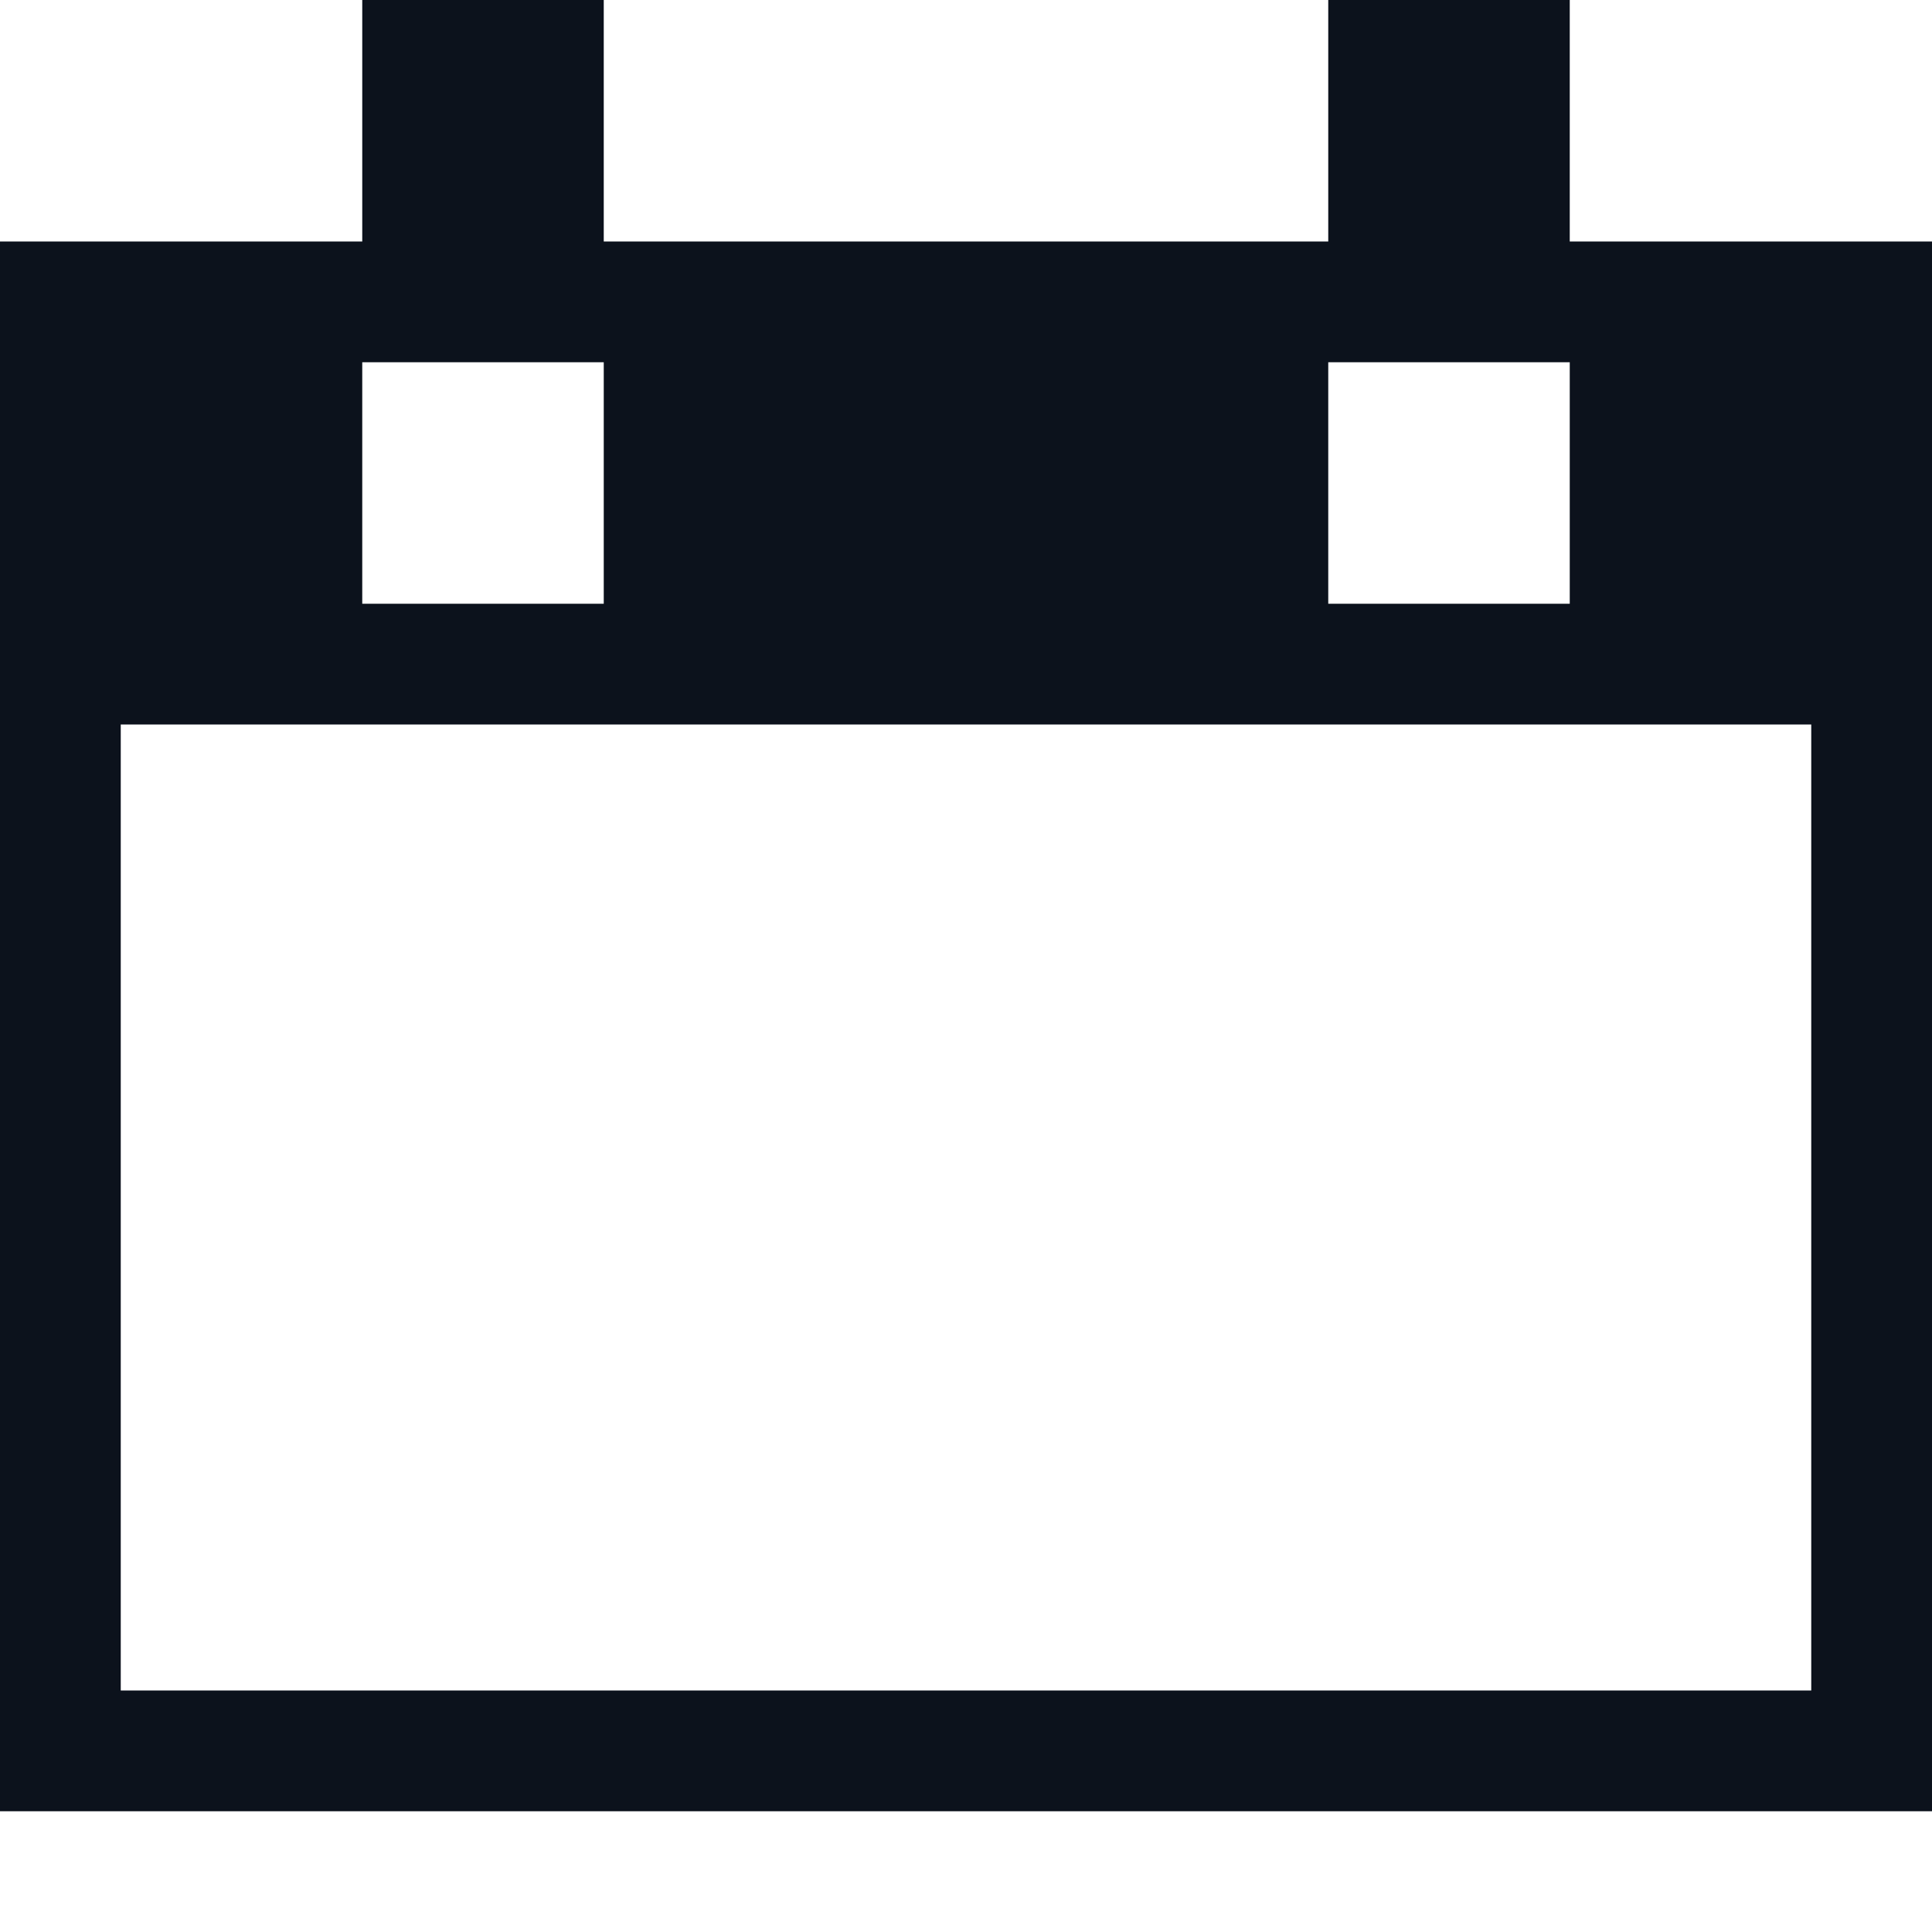<svg width="16" height="16" viewBox="0 0 16 16" fill="none" xmlns="http://www.w3.org/2000/svg">
<g clip-path="url(#clip0_784_24758)">
<path fill-rule="evenodd" clip-rule="evenodd" d="M3 0H5V2H11V0H13V2H14.667H16V3V5V6V14V15H15H0V14V6V5V3V2H1.333H3V0ZM13 3H11V5H13V3ZM5 5V3H3V5H5ZM1 6L1 14H15L15 6H1Z" fill="#0C121C"/>
</g>
<defs>
<clipPath id="clip0_784_24758">
<rect width="16" height="16" fill="white"/>
</clipPath>
</defs>
</svg>
